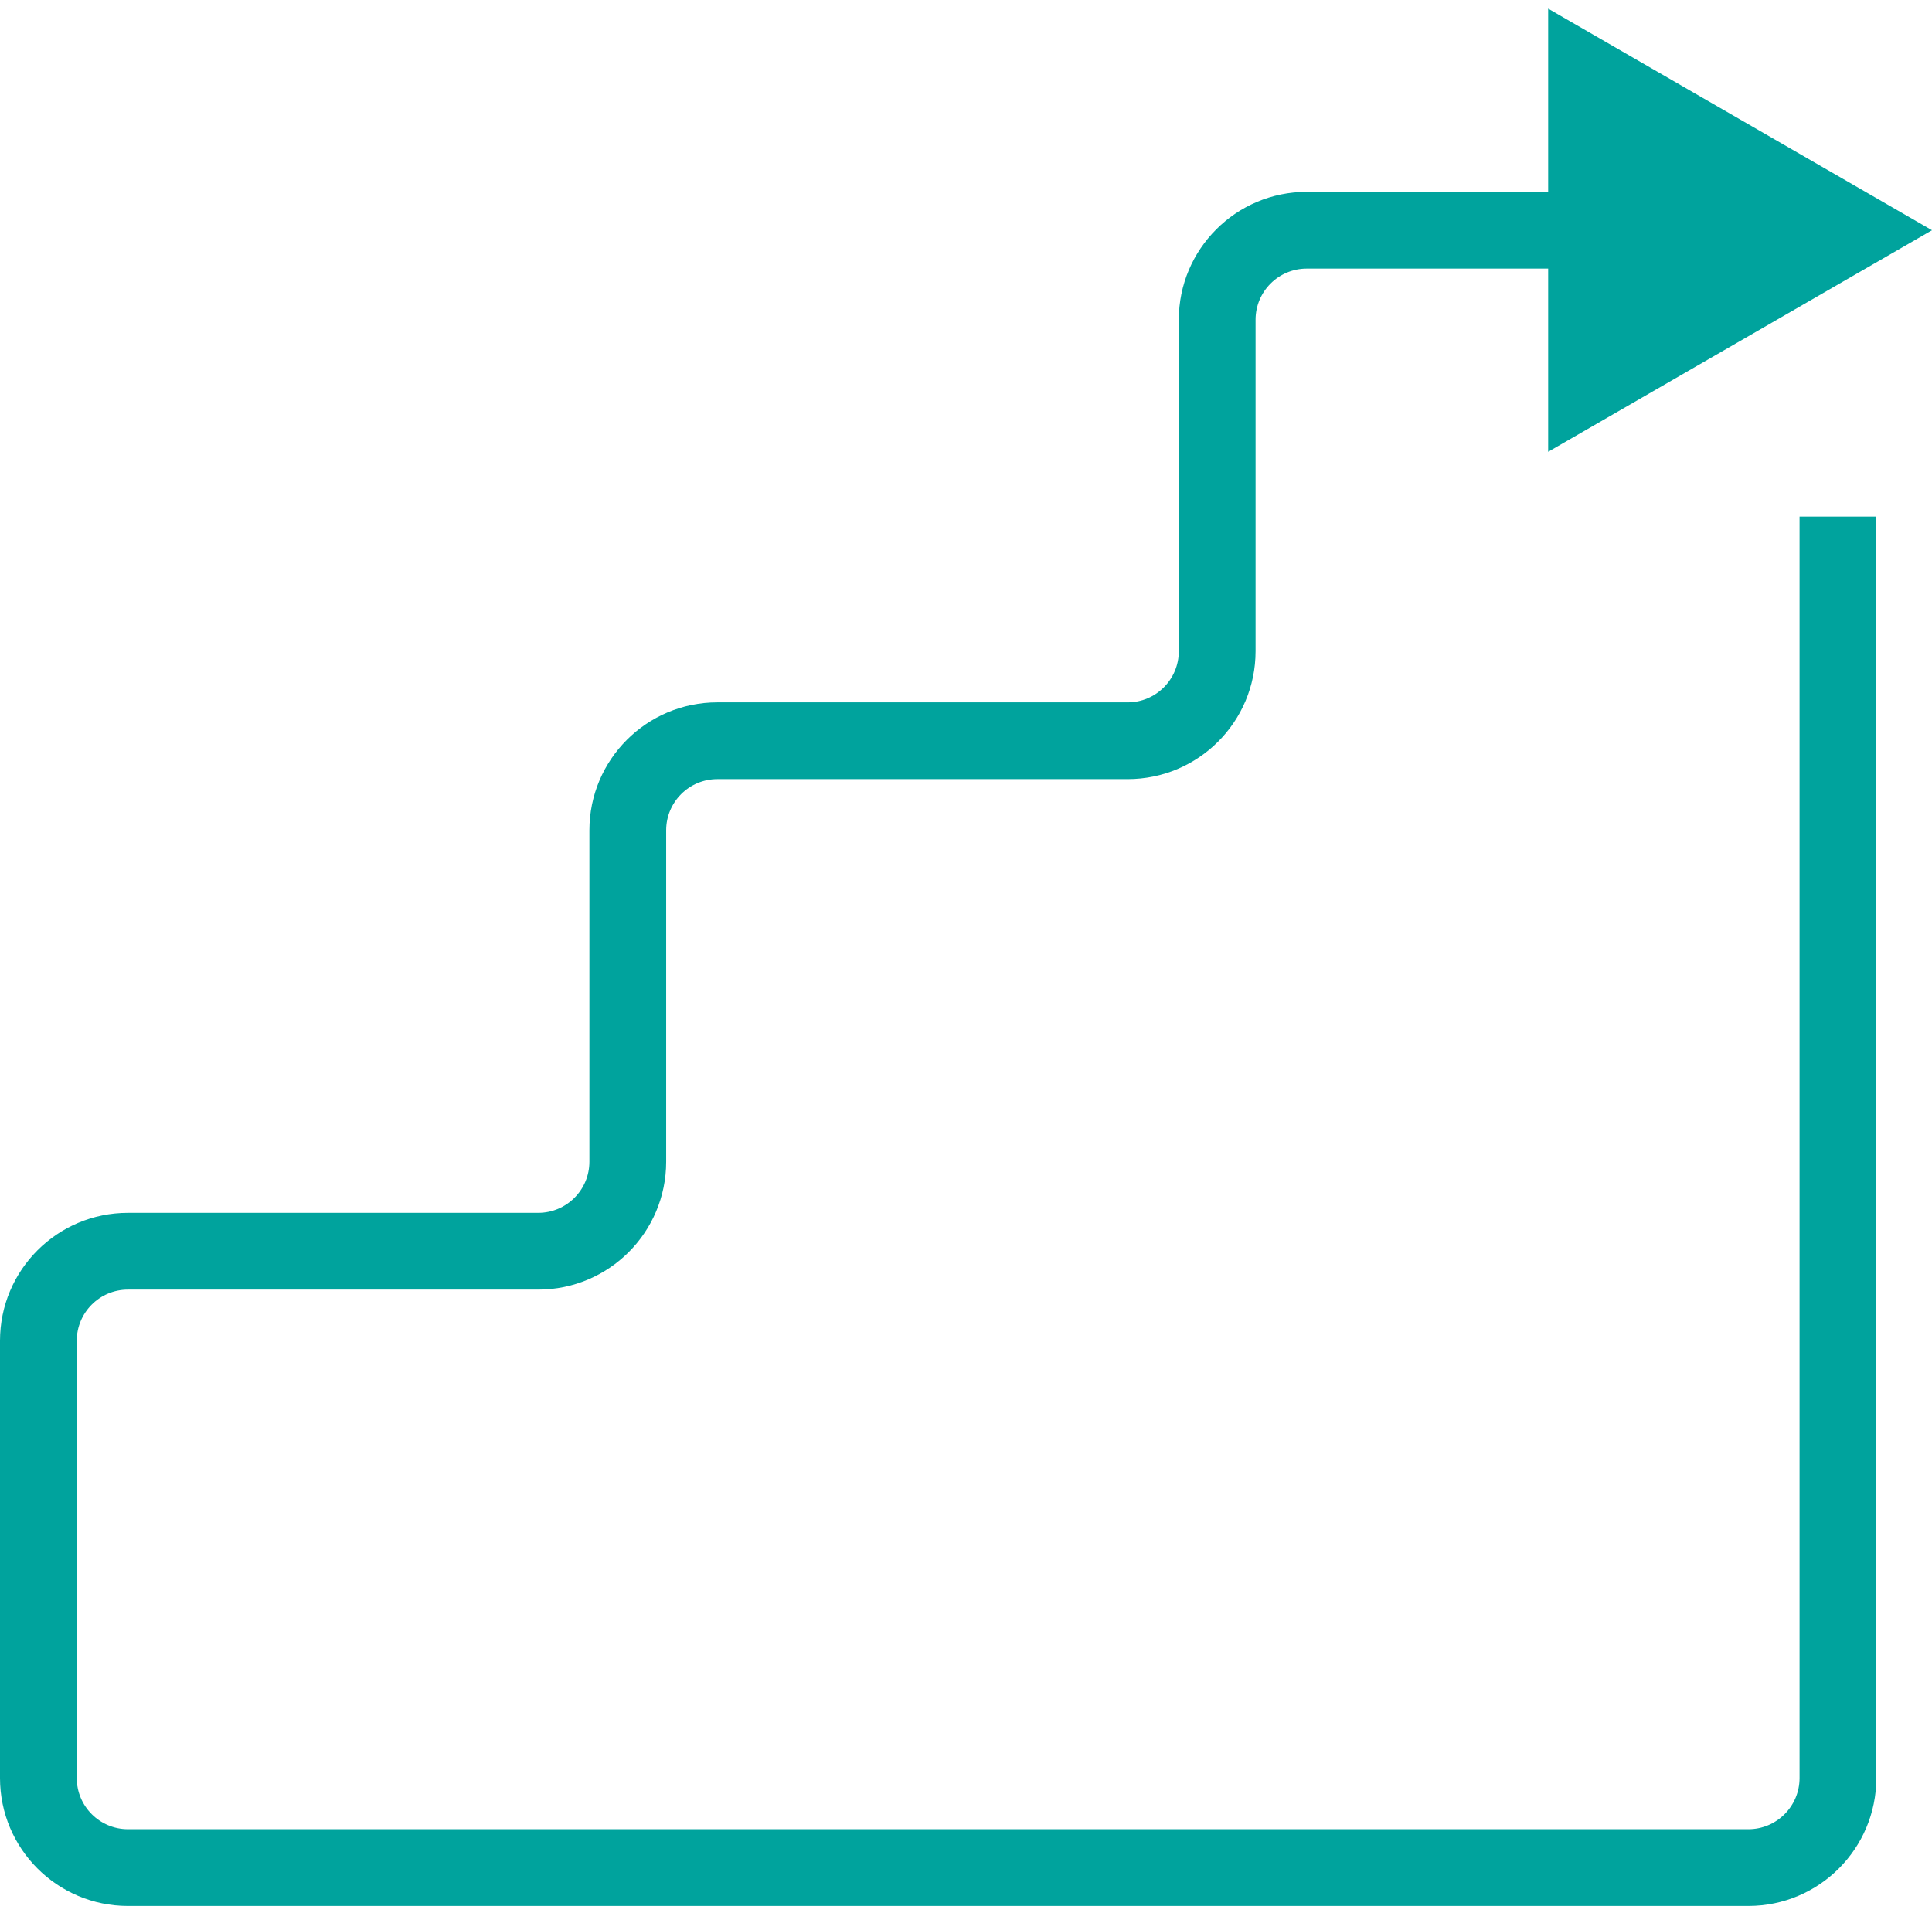 <svg width="151" height="149" viewBox="0 0 151 149" fill="none" xmlns="http://www.w3.org/2000/svg">
<path d="M151 18L121 0.679V35.321L151 18ZM140.649 40.388V139H146.649V40.388H140.649ZM136.649 143H10V149H136.649V143ZM6 139V104.817H0V139H6ZM10 100.817H42.066V94.817H10V100.817ZM52.066 90.817V64.909H46.066V90.817H52.066ZM56.066 60.909H88.132V54.909H56.066V60.909ZM98.132 50.909V25H92.132V50.909H98.132ZM102.132 21H124V15H102.132V21ZM98.132 25C98.132 22.791 99.923 21 102.132 21V15C96.61 15 92.132 19.477 92.132 25H98.132ZM88.132 60.909C93.655 60.909 98.132 56.432 98.132 50.909H92.132C92.132 53.118 90.342 54.909 88.132 54.909V60.909ZM52.066 64.909C52.066 62.7 53.857 60.909 56.066 60.909V54.909C50.543 54.909 46.066 59.386 46.066 64.909H52.066ZM42.066 100.817C47.589 100.817 52.066 96.34 52.066 90.817H46.066C46.066 93.027 44.275 94.817 42.066 94.817V100.817ZM6 104.817C6 102.608 7.791 100.817 10 100.817V94.817C4.477 94.817 0 99.295 0 104.817H6ZM10 143C7.791 143 6 141.209 6 139H0C0 144.523 4.477 149 10 149V143ZM140.649 139C140.649 141.209 138.858 143 136.649 143V149C142.172 149 146.649 144.523 146.649 139H140.649Z" fill="#00A39D"/>
</svg>
